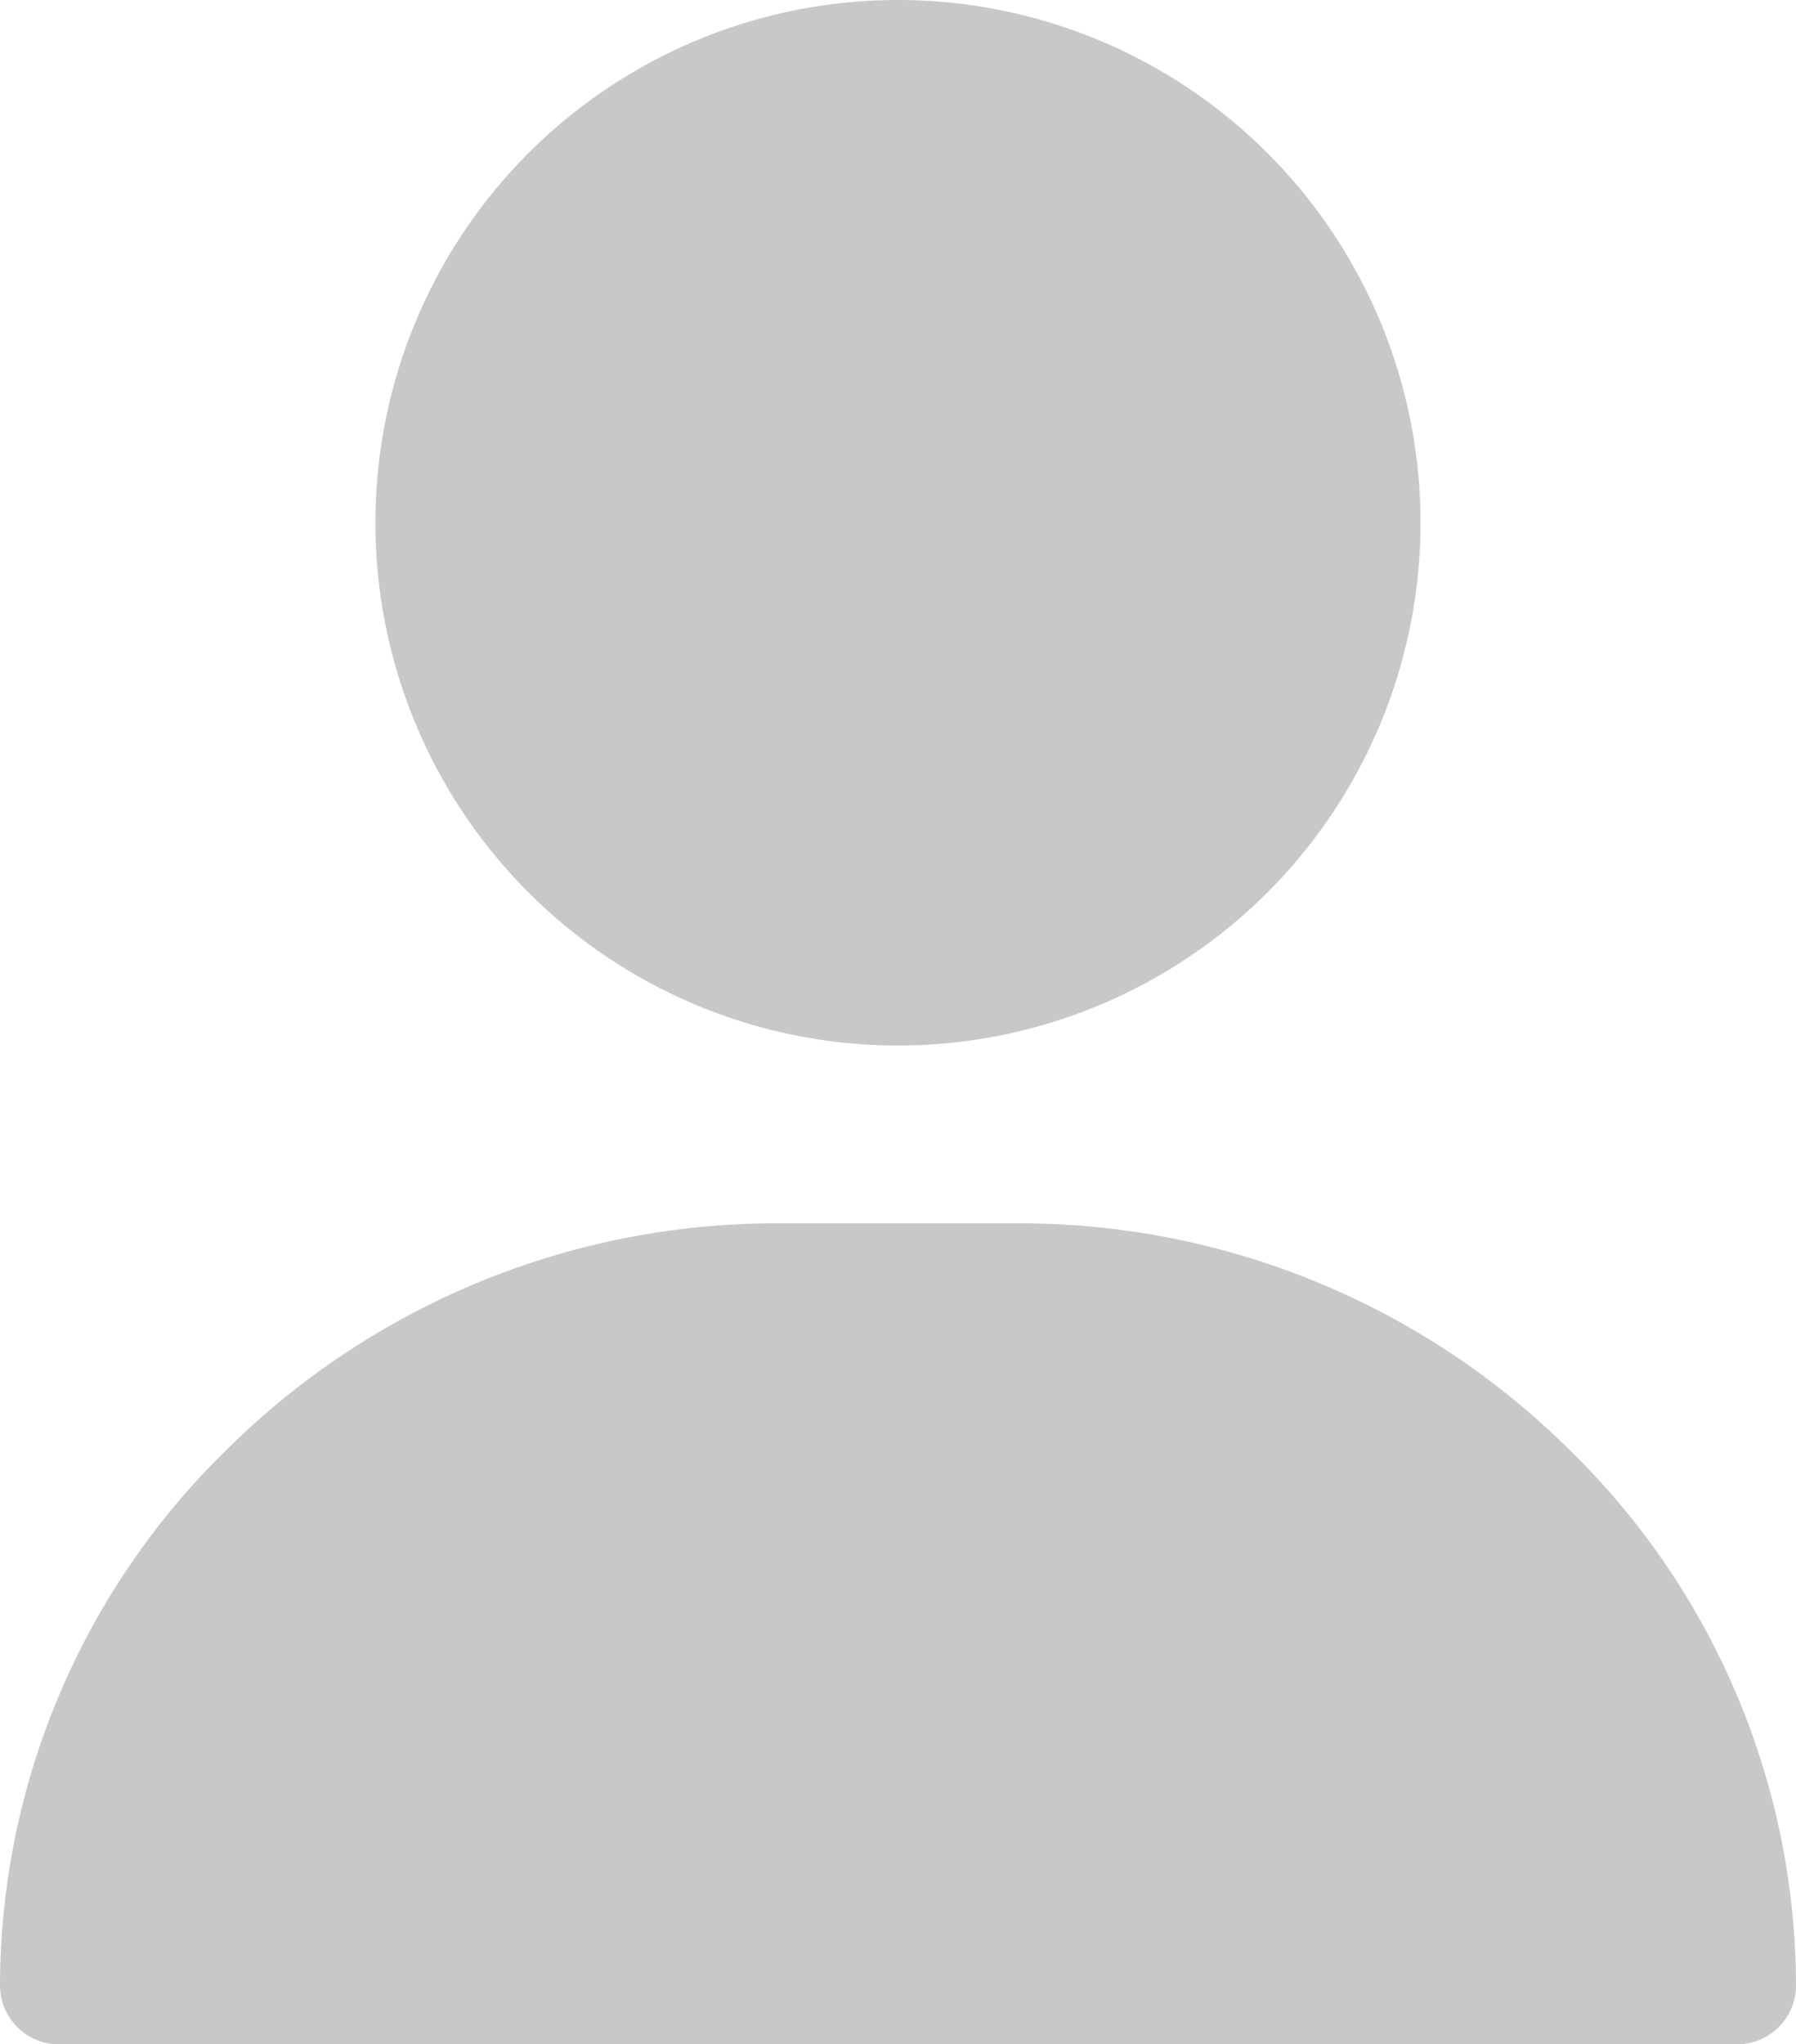 <svg xmlns="http://www.w3.org/2000/svg" width="31.641" height="36.001" viewBox="0 0 31.641 36.001">
  <g id="signin_initial" transform="translate(-31)">
    <g id="Group_2076" data-name="Group 2076" transform="translate(37.614)">
      <g id="Group_2075" data-name="Group 2075">
        <path id="Path_8537" data-name="Path 8537" d="M130.206,0a9.206,9.206,0,1,0,9.206,9.206A9.206,9.206,0,0,0,130.206,0Z" transform="translate(-121)" fill="#c8c8c8"/>
      </g>
    </g>
    <g id="Group_2078" data-name="Group 2078" transform="translate(31 21.543)">
      <g id="Group_2077" data-name="Group 2077">
        <path id="Path_8538" data-name="Path 8538" d="M58.63,303.969A13.742,13.742,0,0,0,48.93,300H44.711a13.742,13.742,0,0,0-9.7,3.969A13.213,13.213,0,0,0,31,313.435a1.039,1.039,0,0,0,1.055,1.023H61.586a1.039,1.039,0,0,0,1.055-1.023,13.213,13.213,0,0,0-4.011-9.466Z" transform="translate(-31 -300)" fill="#c8c8c8"/>
      </g>
    </g>
  </g>
</svg>
